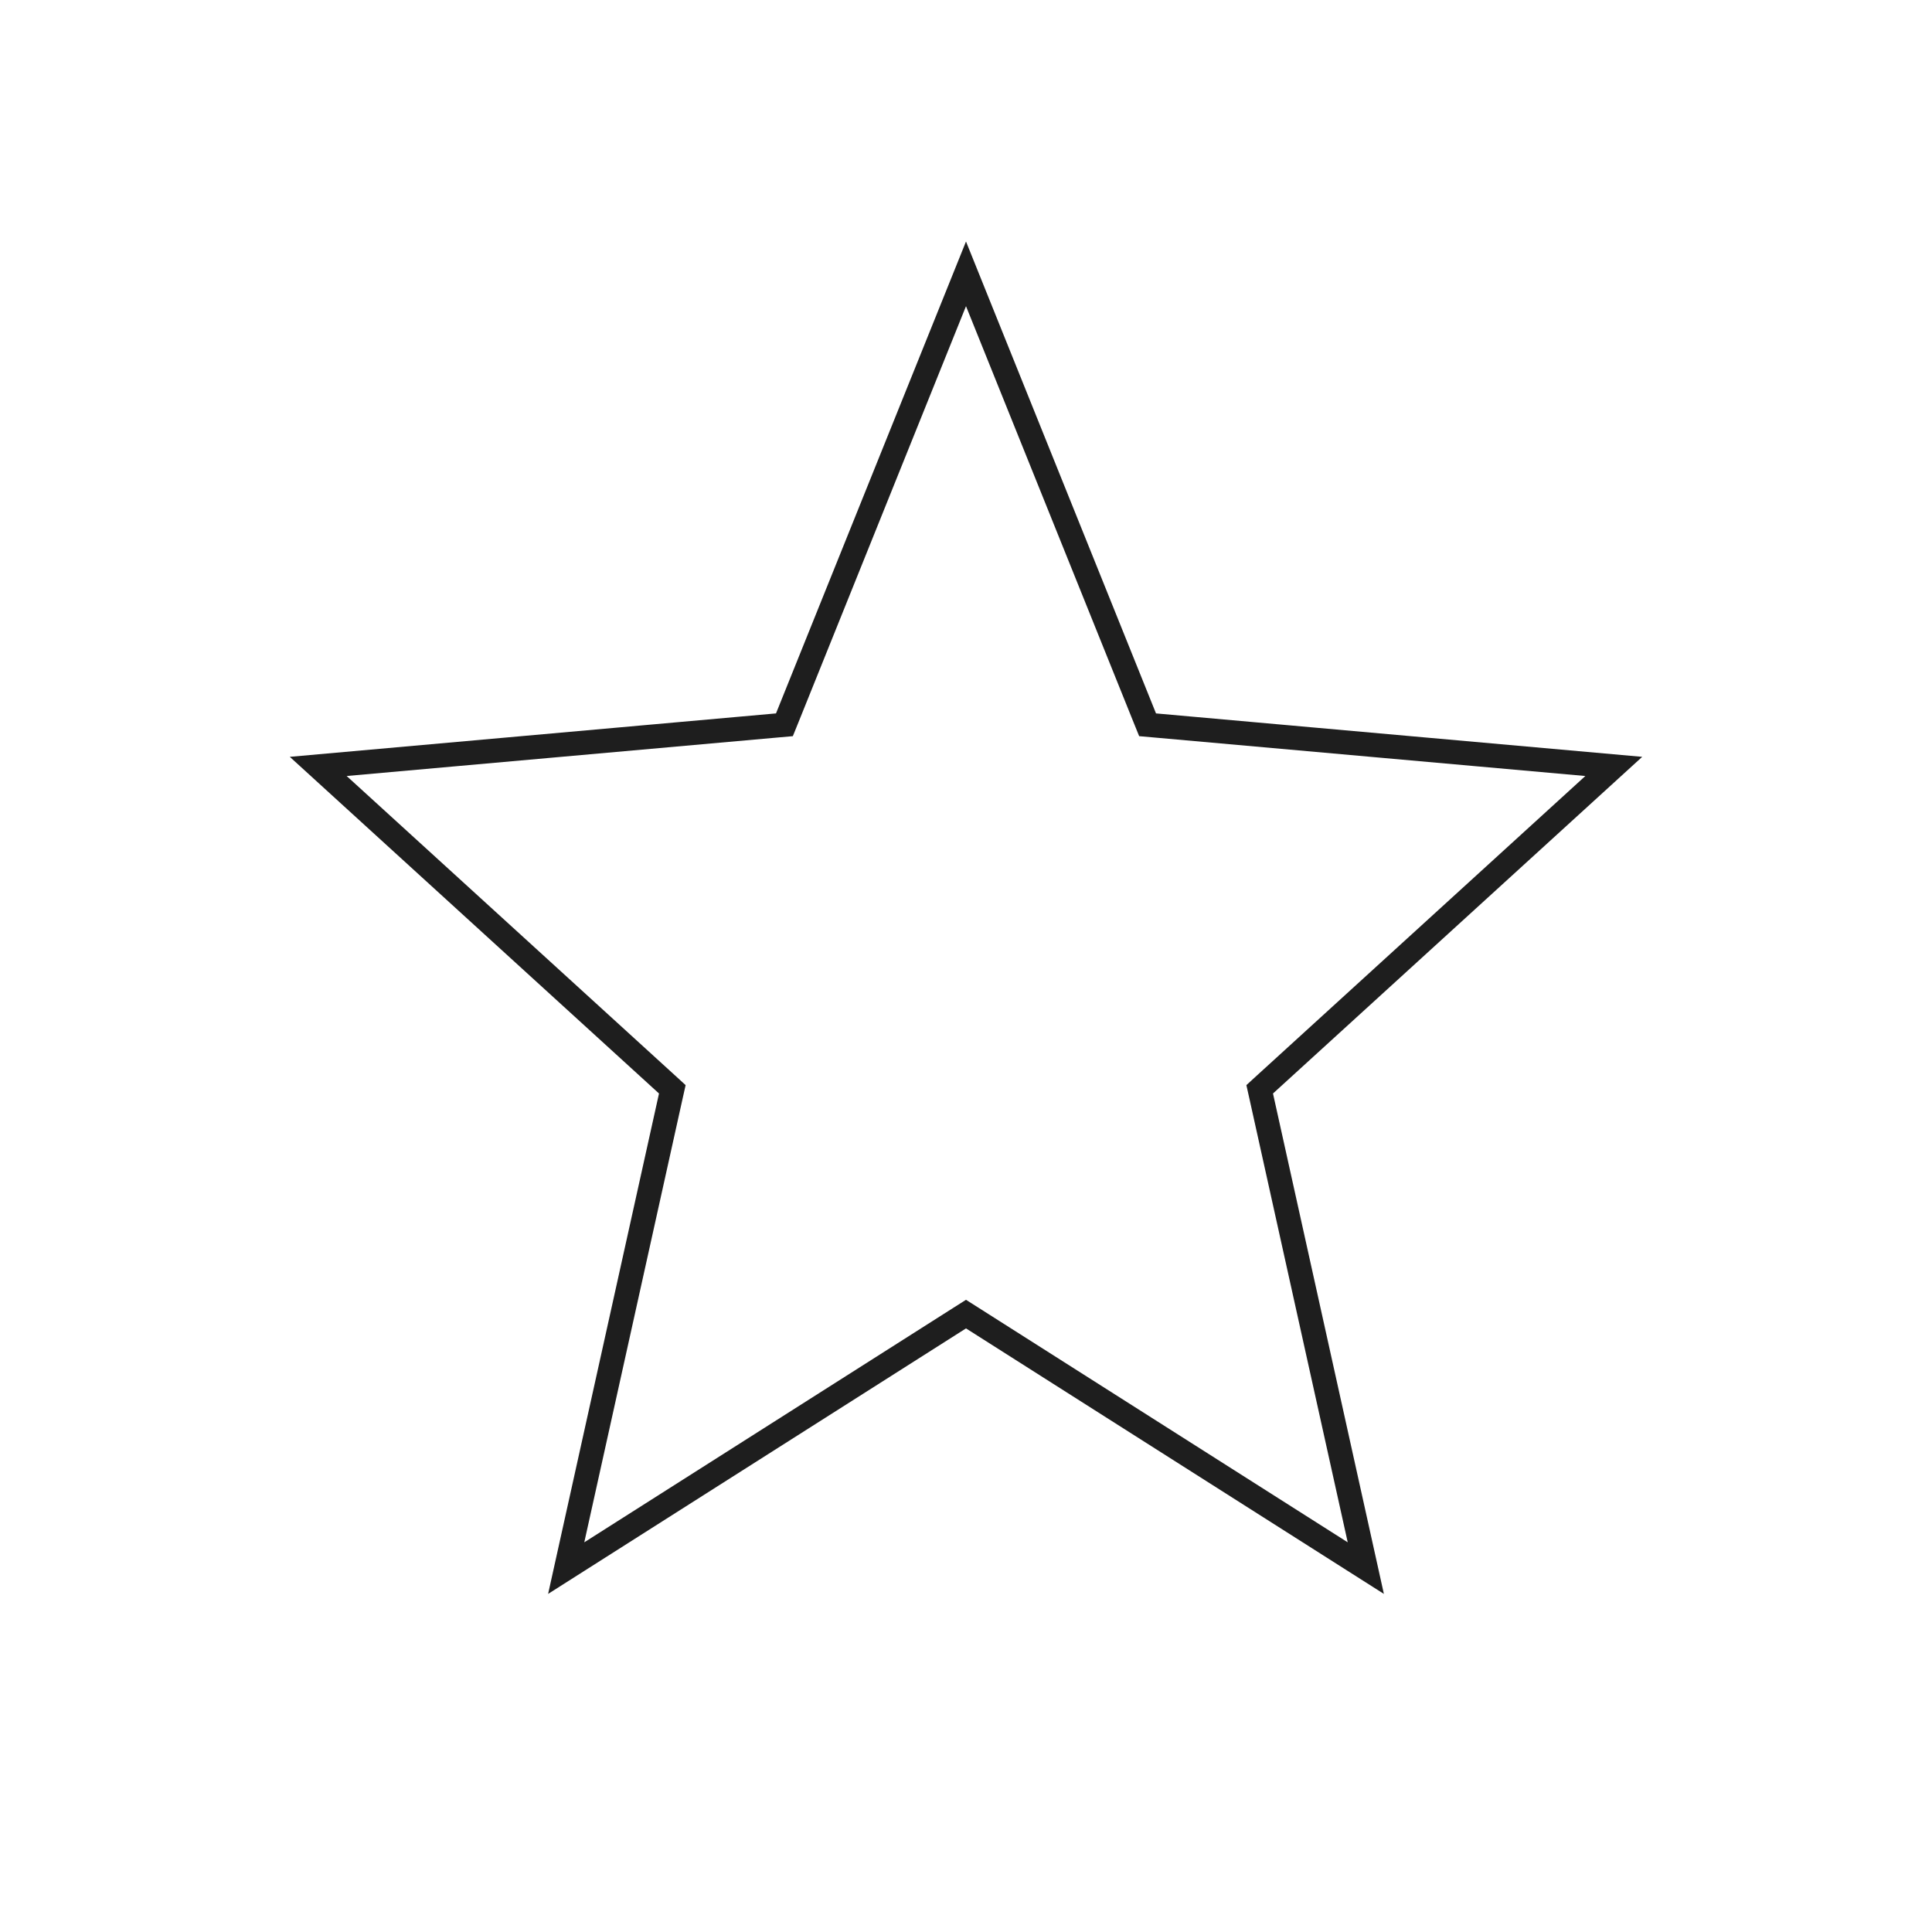 <svg width="100%" height="100%" viewBox="0 0 80 80" fill="none" xmlns="http://www.w3.org/2000/svg">
<path d="M40.268 54.584L40 54.414L39.732 54.584L23.445 64.932L27.776 45.388L27.839 45.106L27.625 44.91L13.177 31.736L32.176 30.039L32.481 30.012L32.596 29.728L40 11.339L47.404 29.728L47.519 30.012L47.824 30.039L66.823 31.736L52.375 44.91L52.161 45.106L52.224 45.388L56.555 64.932L40.268 54.584Z" stroke="#1E1E1E"/>
</svg>
